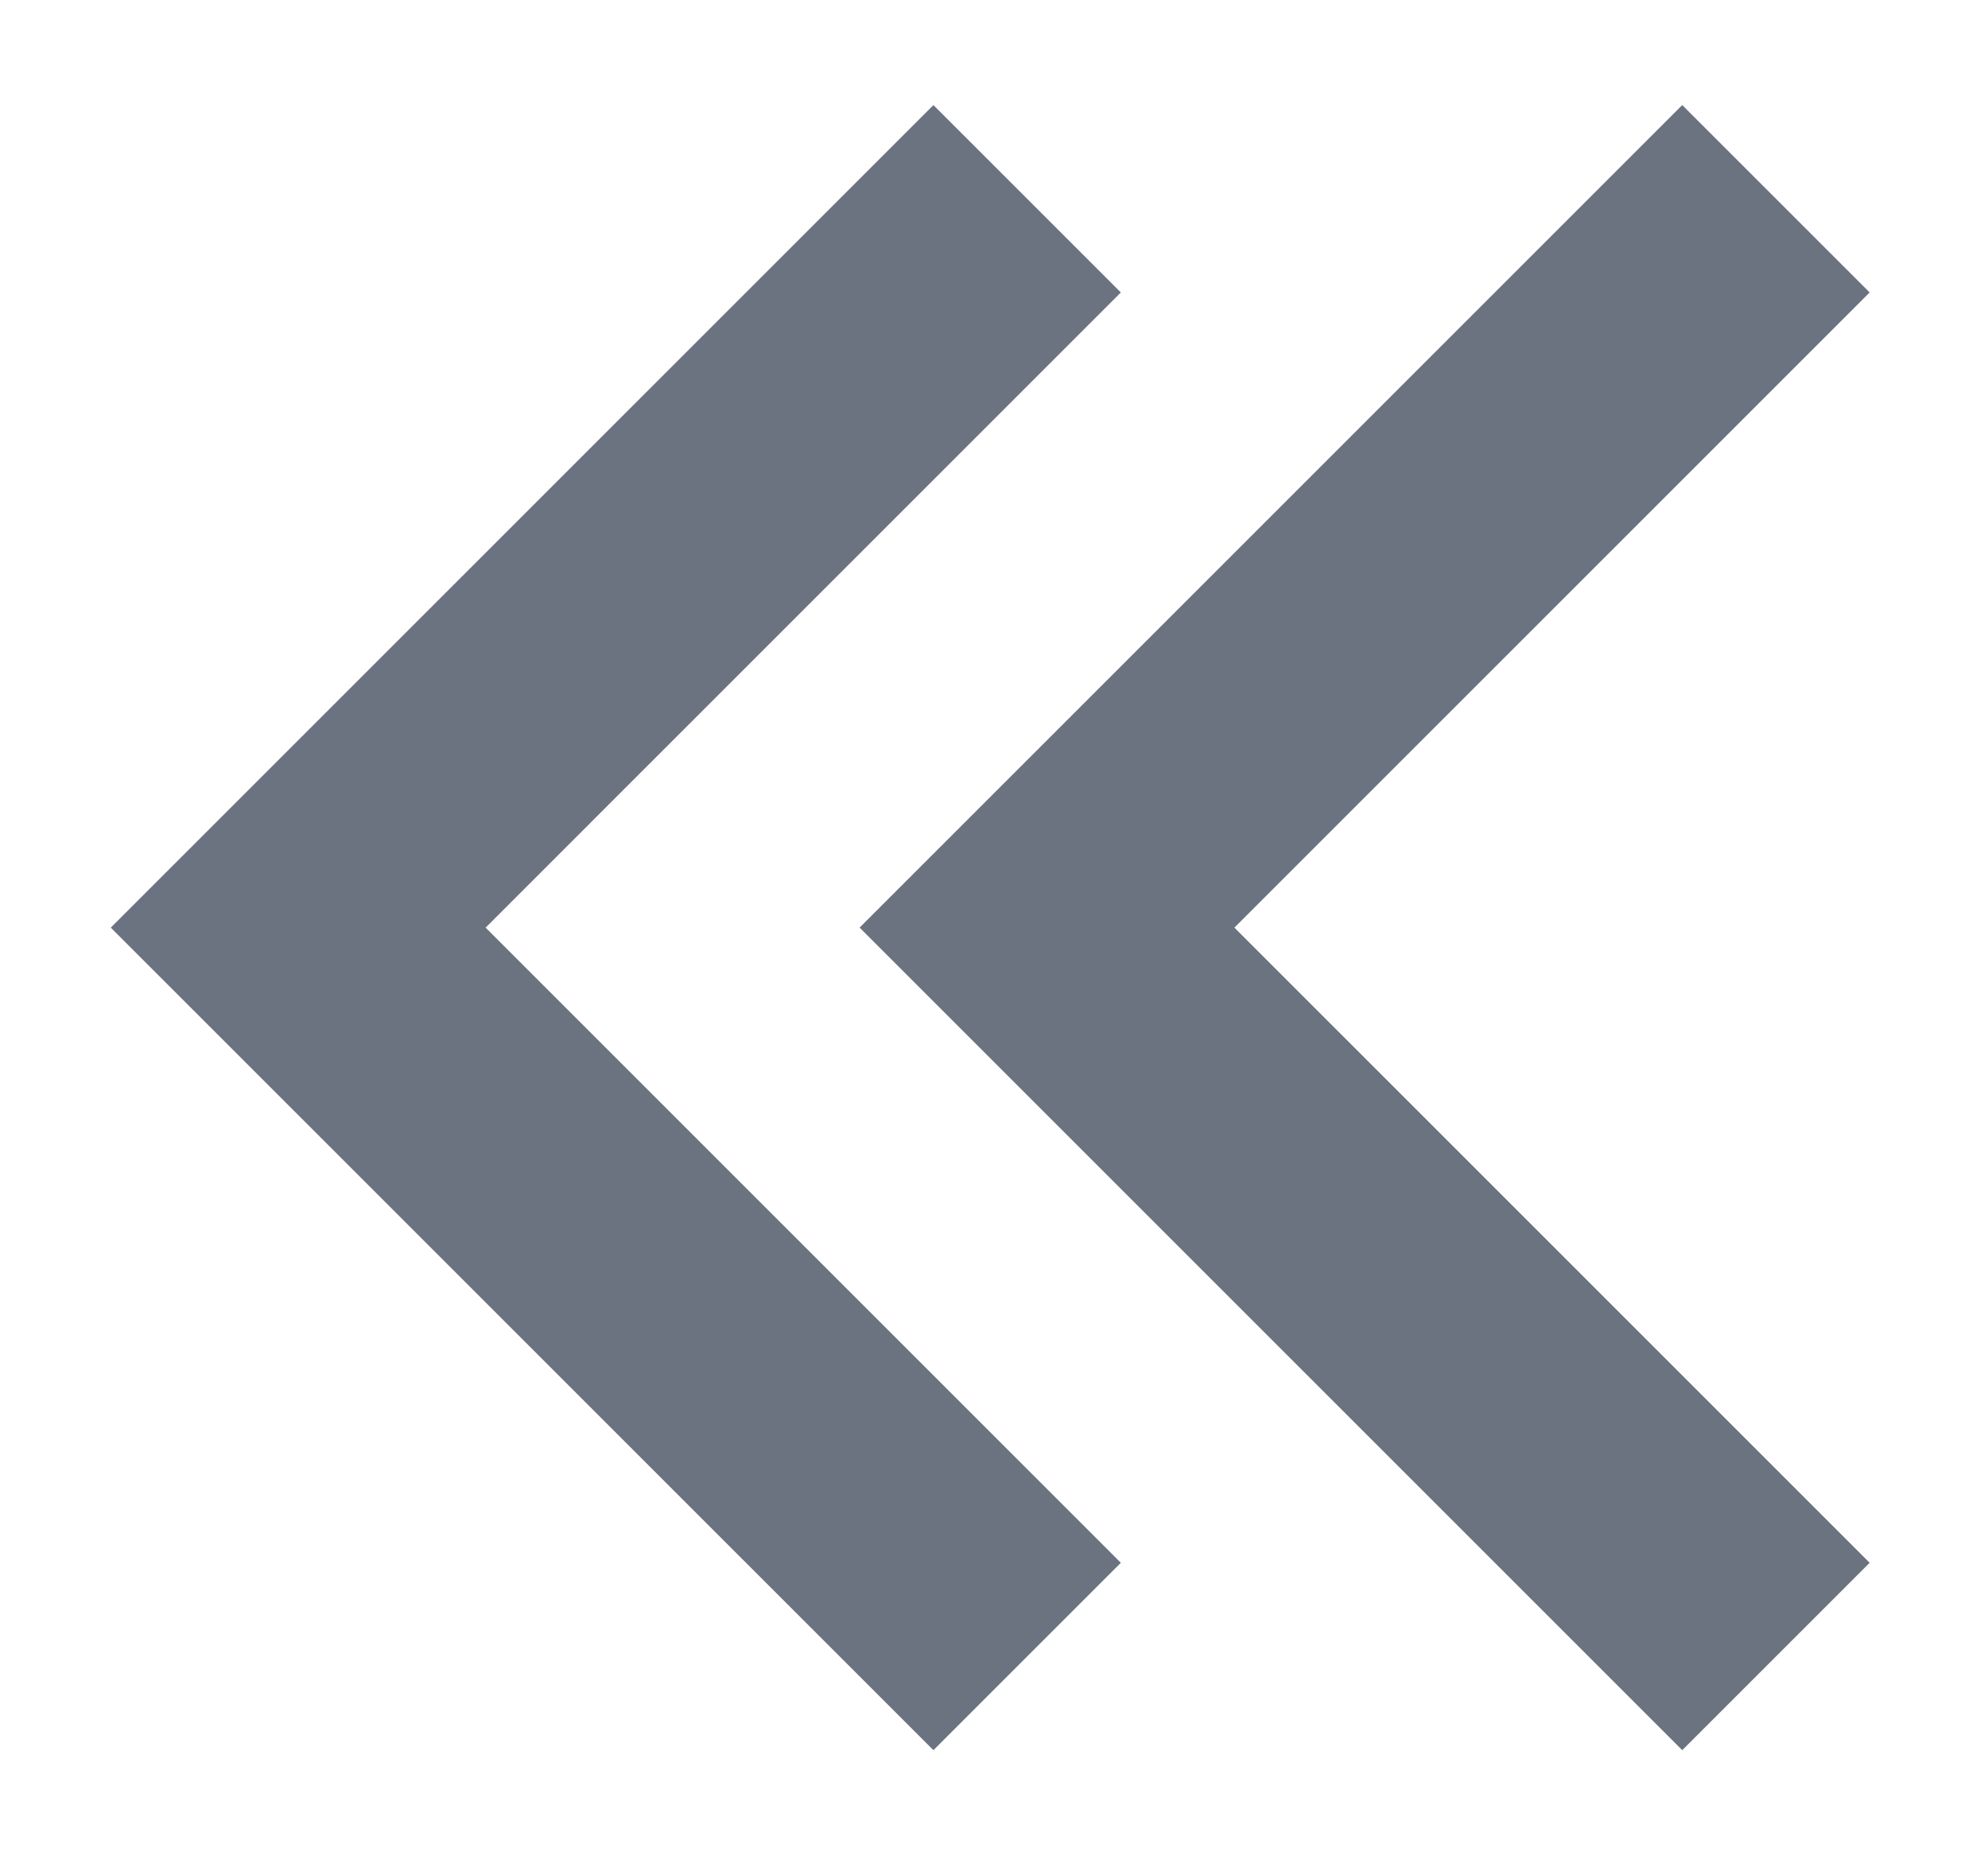<svg width="15" height="14" viewBox="0 0 15 14" fill="none" xmlns="http://www.w3.org/2000/svg">
<path d="M0.836 7L7.043 0.793L8.457 2.207L3.664 7L8.457 11.793L7.043 13.207L0.836 7ZM6.486 7L12.693 0.793L14.107 2.207L9.314 7L14.107 11.793L12.693 13.207L6.486 7Z" fill="#6B7280"/>
</svg>
